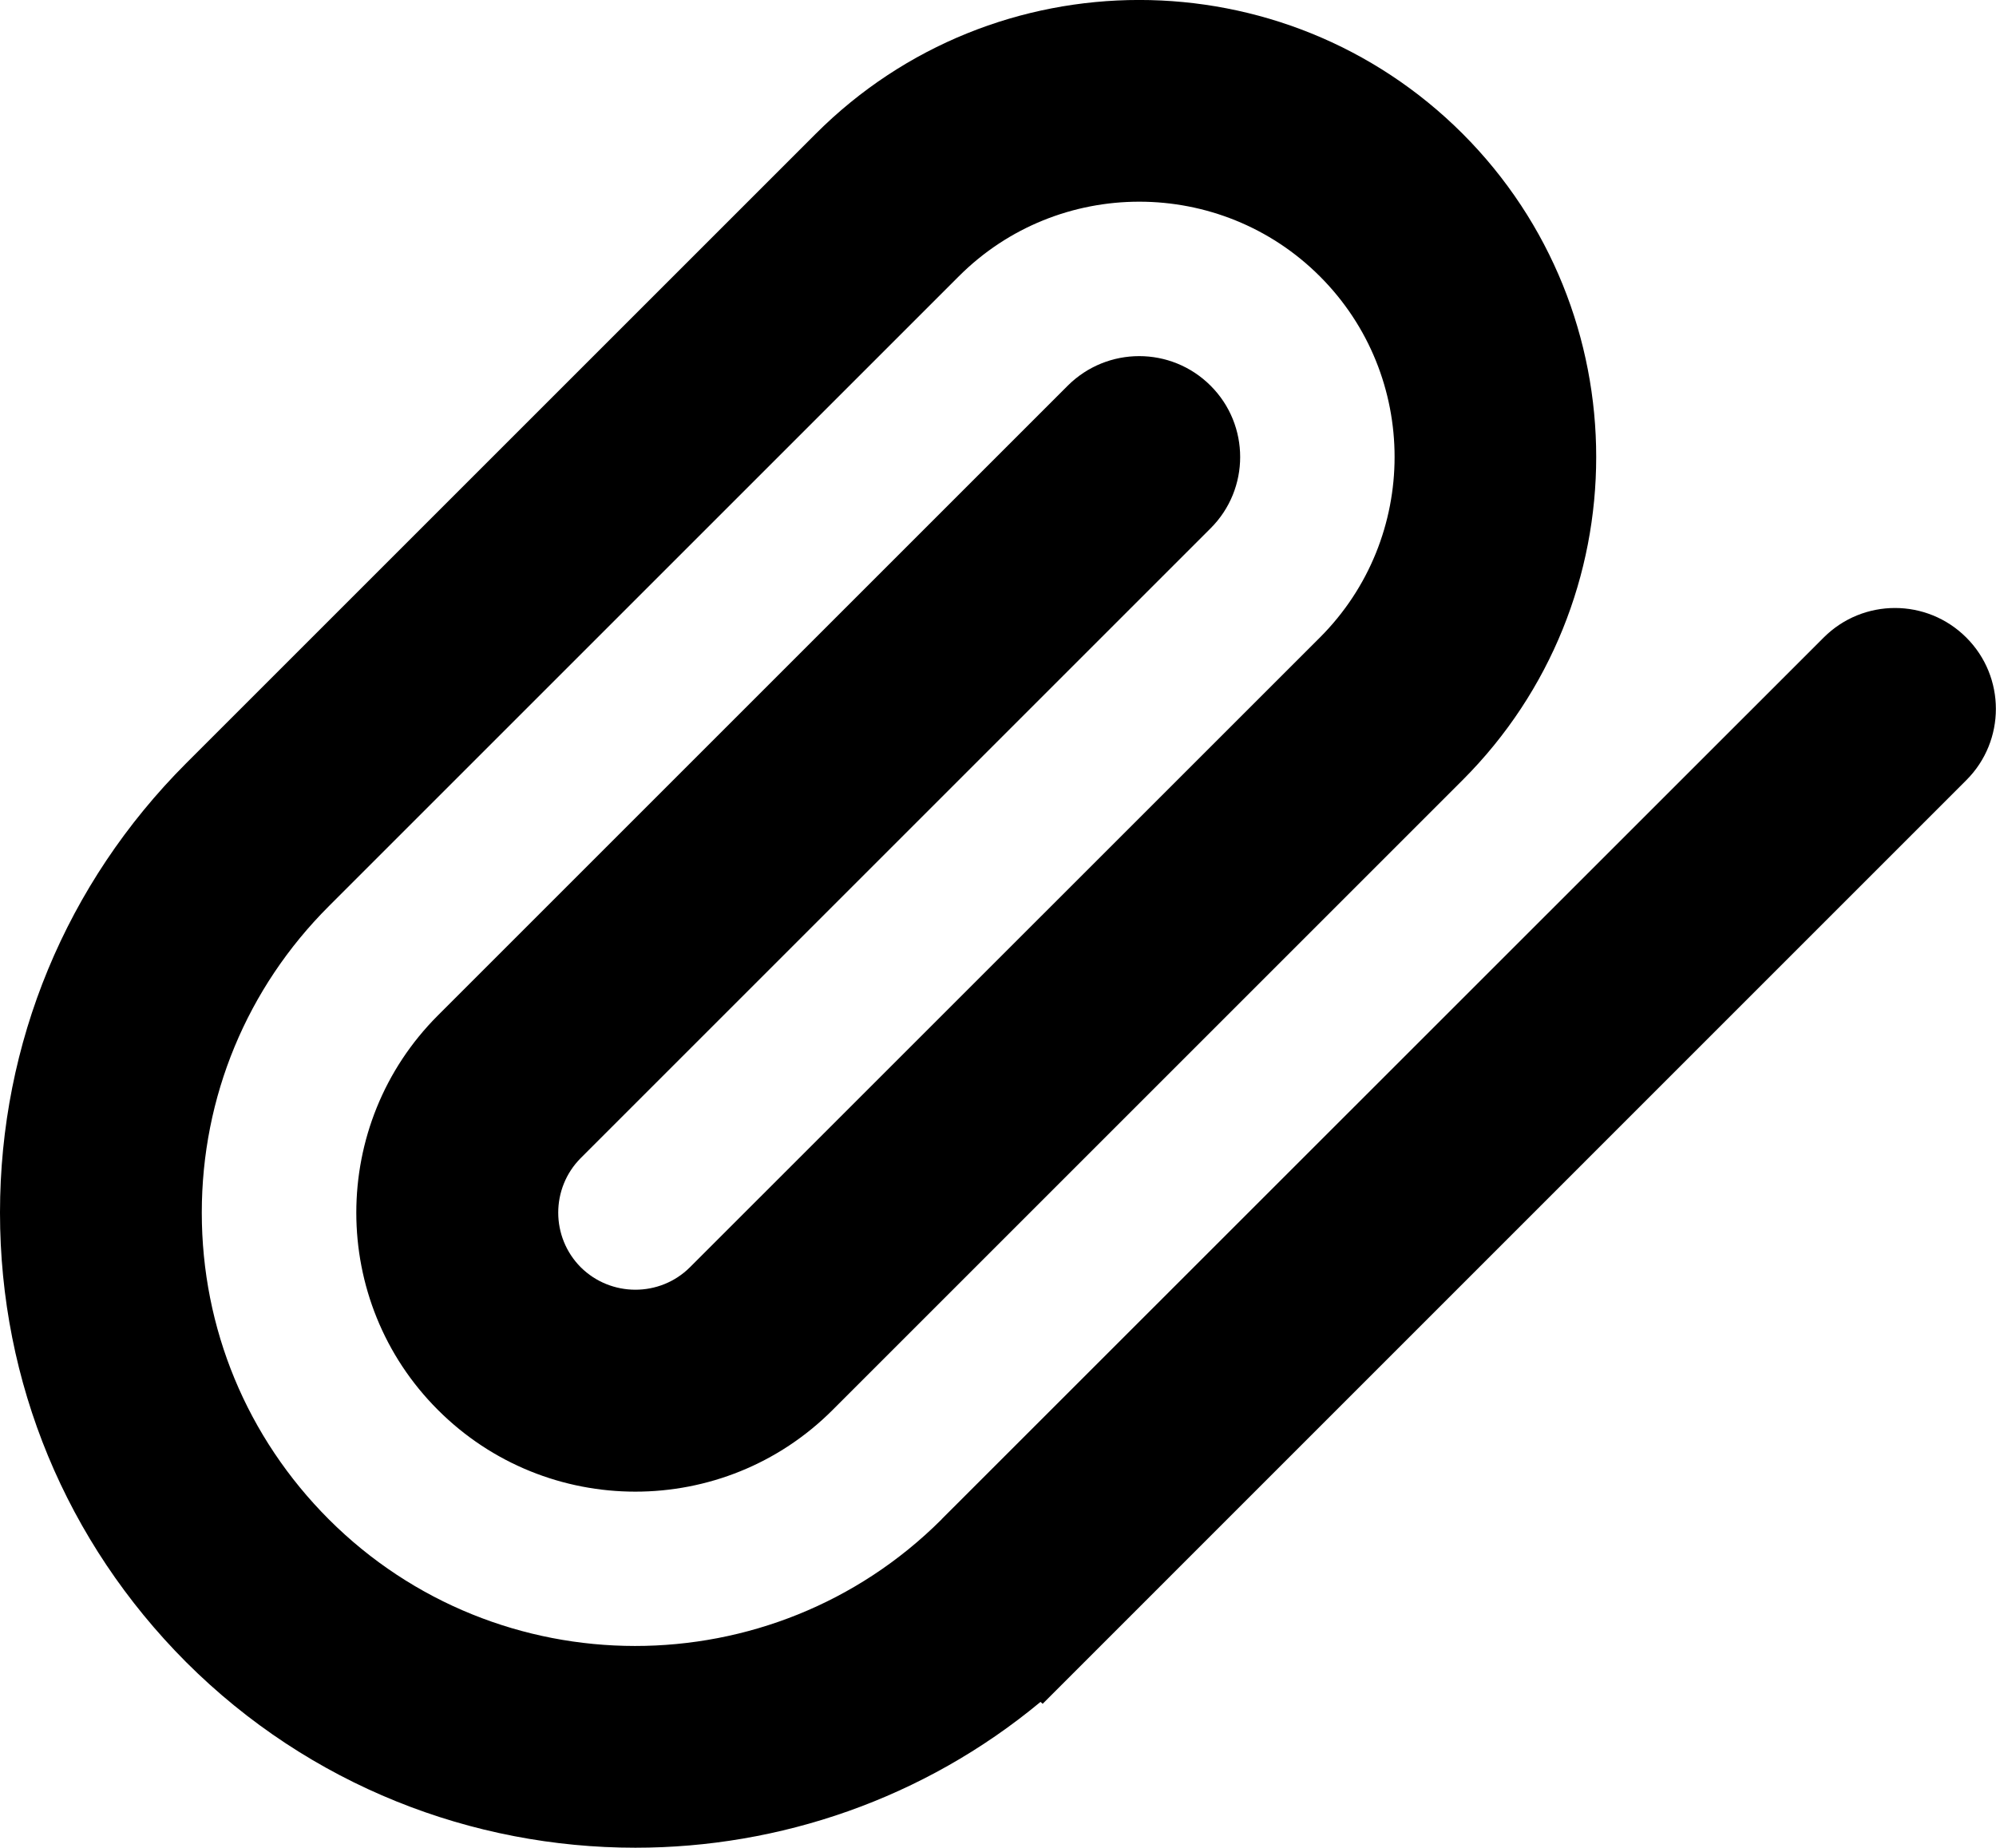 <?xml version="1.0" encoding="iso-8859-1"?>
<!-- Generator: Adobe Illustrator 16.0.0, SVG Export Plug-In . SVG Version: 6.00 Build 0)  -->
<!DOCTYPE svg PUBLIC "-//W3C//DTD SVG 1.1//EN" "http://www.w3.org/Graphics/SVG/1.1/DTD/svg11.dtd">
<svg version="1.1" id="Layer_1" xmlns="http://www.w3.org/2000/svg" xmlns:xlink="http://www.w3.org/1999/xlink" x="0px" y="0px"
	 width="16.806px" height="15.56px" viewBox="0 0 16.806 15.56" style="enable-background:new 0 0 16.806 15.56;"
	 xml:space="preserve">
<g id="Paperclip_1_x2C__Attachment_1">
	<path d="M5.35,15.56c-1.37,0-2.74-0.521-3.783-1.563C0.557,12.984,0,11.642,0,10.212c0-1.429,0.557-2.772,1.566-3.783l5.303-5.303
		c1.502-1.502,3.943-1.501,5.445-0.001c1.501,1.502,1.501,3.944,0,5.445l-5.303,5.303c-0.917,0.919-2.408,0.917-3.324,0
		c-0.916-0.915-0.916-2.406,0-3.322L8.99,3.248c0.333-0.332,0.871-0.332,1.203,0c0.332,0.331,0.332,0.87,0,1.201L4.89,9.752
		c-0.253,0.254-0.253,0.666,0,0.92c0.253,0.251,0.665,0.253,0.919,0l5.304-5.303c0.839-0.839,0.839-2.203,0-3.042
		c-0.837-0.837-2.202-0.839-3.04,0L2.769,7.631C2.079,8.32,1.699,9.237,1.699,10.212c0,0.976,0.38,1.892,1.069,2.582
		c1.422,1.422,3.734,1.422,5.157,0.004l0.004-0.004c0-0.001,0-0.001,0-0.001l7.426-7.424c0.332-0.332,0.869-0.332,1.201,0
		c0.332,0.331,0.332,0.87,0,1.201l-7.777,7.778l-0.018-0.016C7.776,15.15,6.562,15.56,5.35,15.56z"/>
</g>
<g>
</g>
<g>
</g>
<g>
</g>
<g>
</g>
<g>
</g>
<g>
</g>
<g>
</g>
<g>
</g>
<g>
</g>
<g>
</g>
<g>
</g>
<g>
</g>
<g>
</g>
<g>
</g>
<g>
</g>
</svg>
